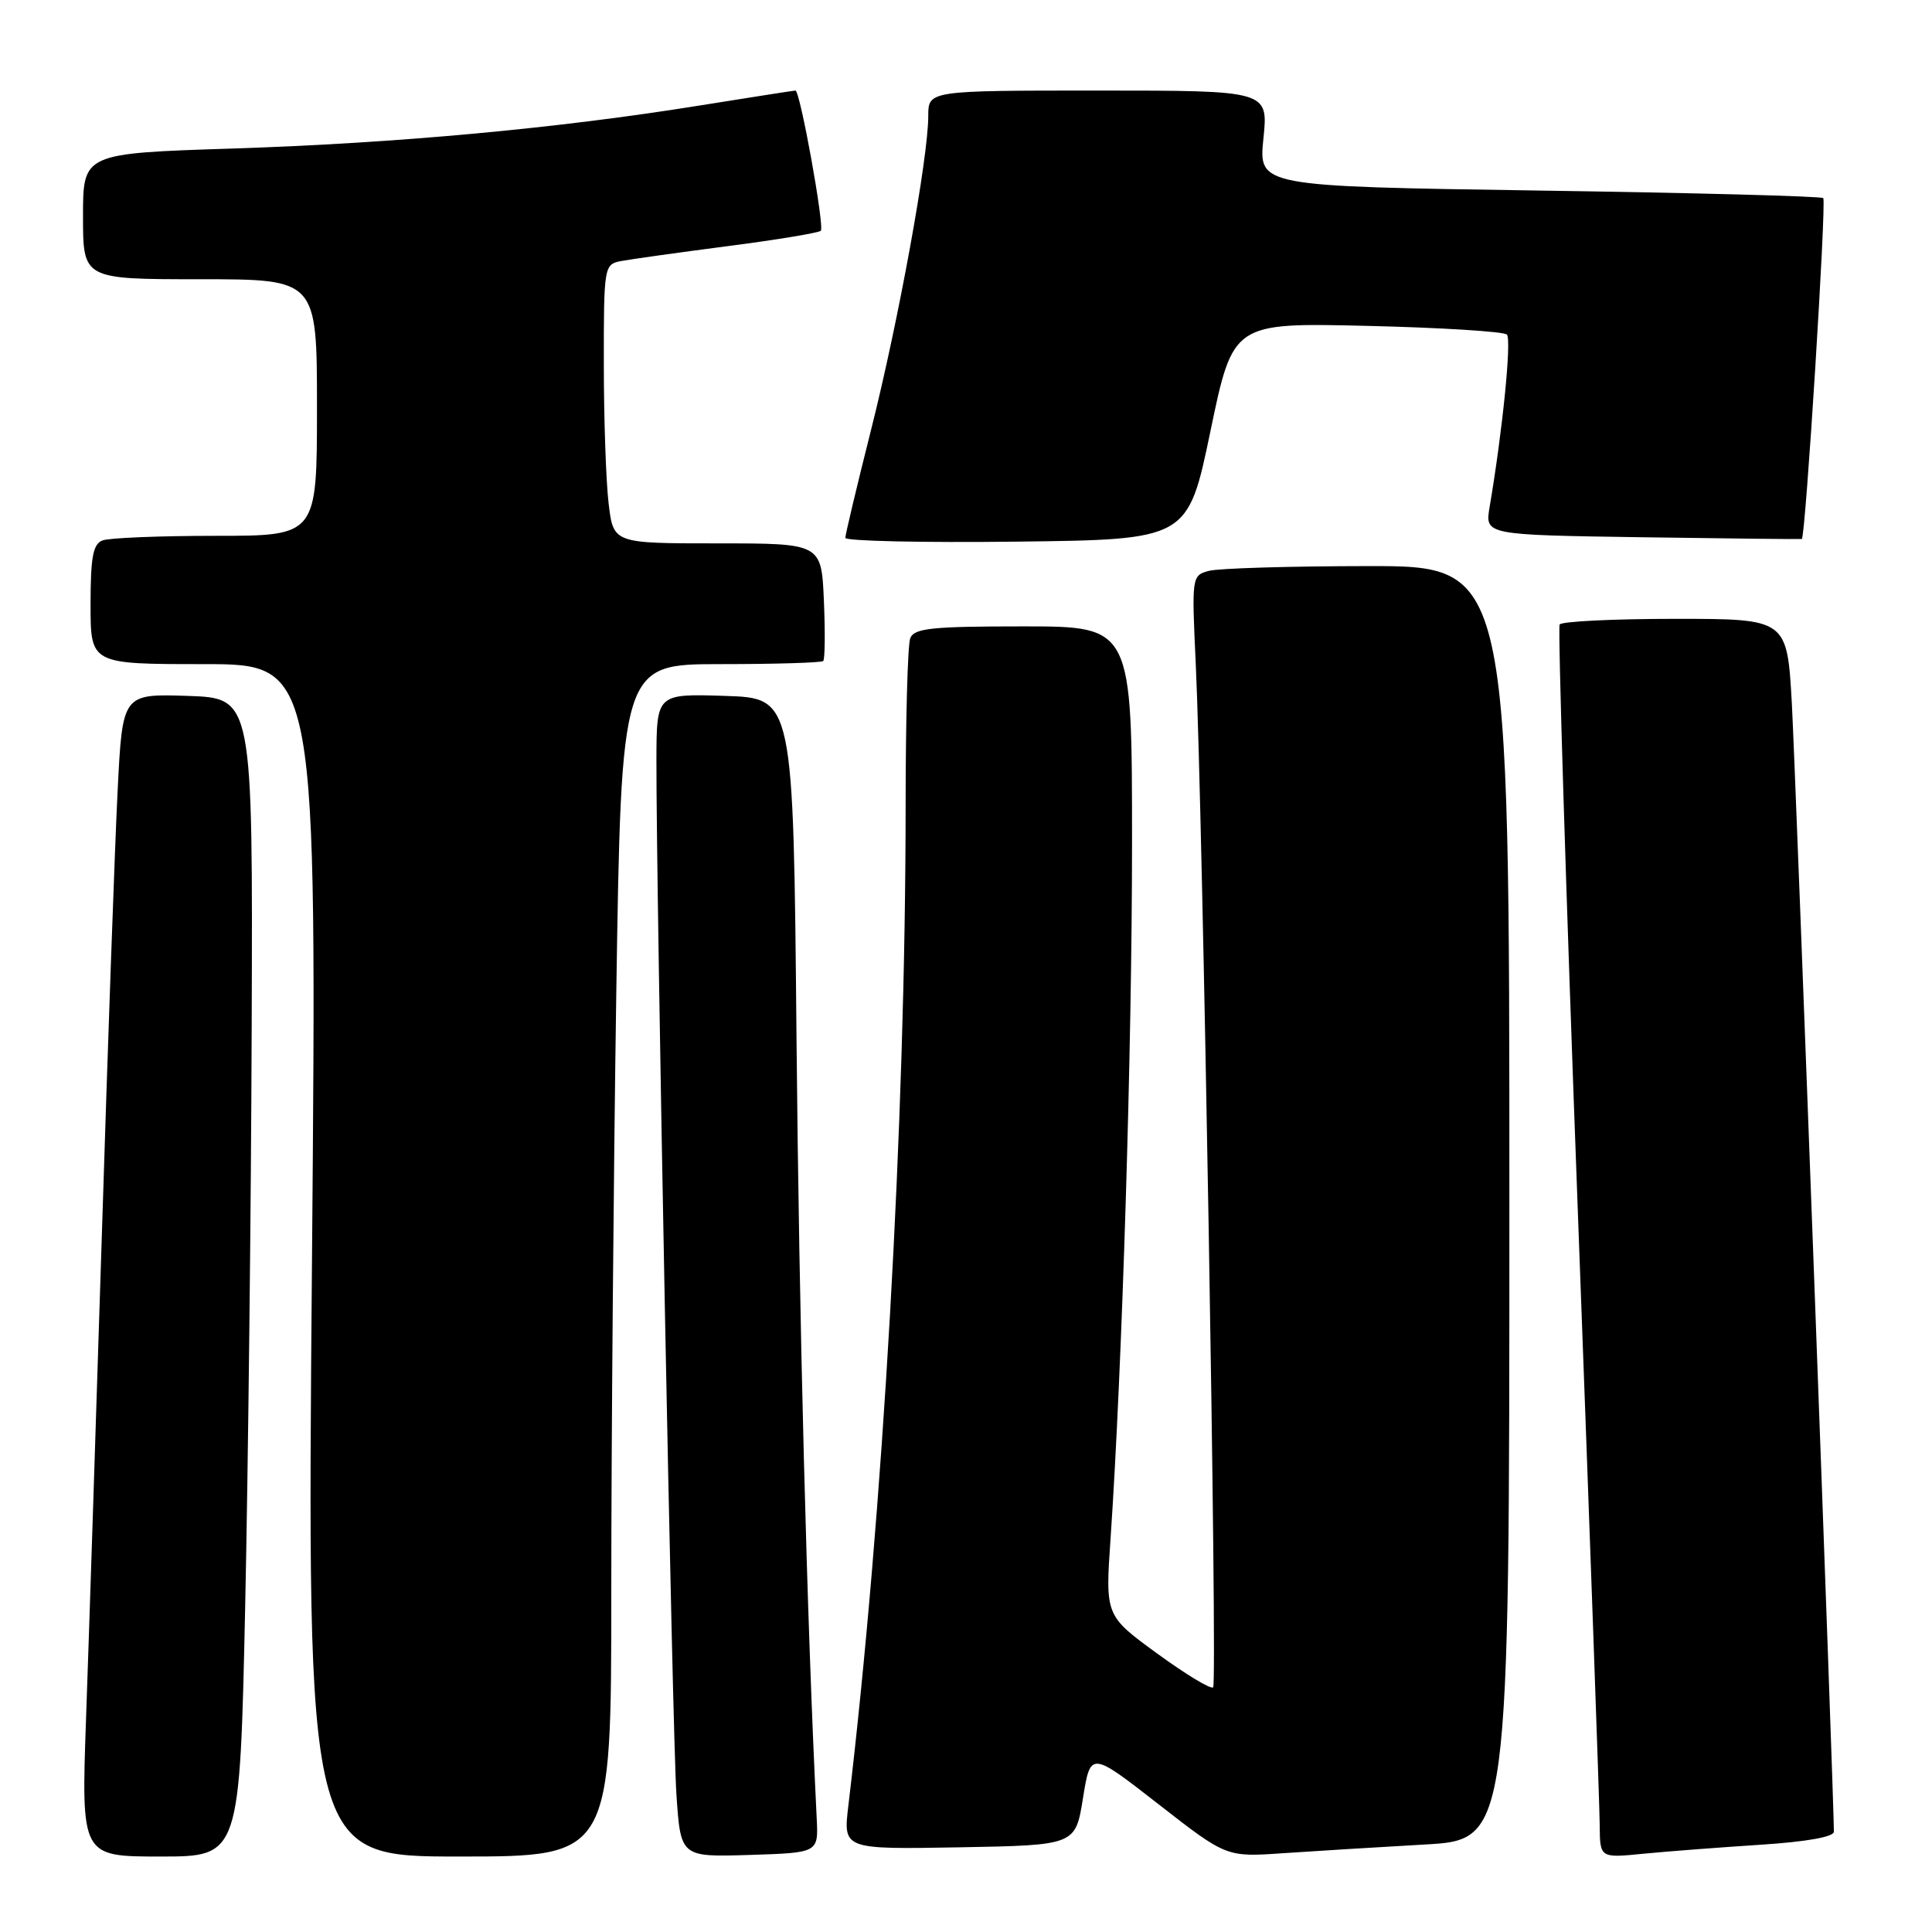 <?xml version="1.0" encoding="UTF-8" standalone="no"?>
<!DOCTYPE svg PUBLIC "-//W3C//DTD SVG 1.1//EN" "http://www.w3.org/Graphics/SVG/1.1/DTD/svg11.dtd" >
<svg xmlns="http://www.w3.org/2000/svg" xmlns:xlink="http://www.w3.org/1999/xlink" version="1.1" viewBox="0 0 256 256">
 <g >
 <path fill="currentColor"
d=" M 32.49 212.75 C 32.88 194.46 33.27 159.93 33.35 136.00 C 33.50 92.50 33.50 92.50 24.86 92.21 C 16.23 91.93 16.23 91.93 15.59 104.71 C 15.23 111.75 14.29 138.20 13.50 163.50 C 12.70 188.80 11.76 217.71 11.40 227.75 C 10.76 246.00 10.76 246.00 21.26 246.00 C 31.77 246.00 31.77 246.00 32.49 212.75 Z  M 81.00 210.66 C 81.00 191.23 81.30 155.68 81.66 131.66 C 82.33 88.00 82.33 88.00 95.50 88.00 C 102.74 88.00 108.85 87.81 109.08 87.59 C 109.31 87.36 109.35 83.76 109.17 79.59 C 108.84 72.00 108.84 72.00 95.06 72.00 C 81.28 72.00 81.28 72.00 80.65 66.75 C 80.30 63.86 80.01 55.55 80.01 48.27 C 80.00 35.34 80.05 35.03 82.25 34.60 C 83.49 34.36 89.84 33.47 96.38 32.62 C 102.91 31.78 108.48 30.85 108.76 30.58 C 109.28 30.05 106.02 12.00 105.40 12.00 C 105.20 12.00 99.52 12.89 92.77 13.97 C 73.83 17.02 52.63 18.97 30.86 19.68 C 11.00 20.32 11.00 20.32 11.00 28.66 C 11.00 37.00 11.00 37.00 26.50 37.00 C 42.00 37.00 42.00 37.00 42.00 54.00 C 42.00 71.00 42.00 71.00 28.58 71.00 C 21.20 71.00 14.45 71.27 13.58 71.61 C 12.32 72.09 12.00 73.83 12.00 80.11 C 12.00 88.00 12.00 88.00 27.00 88.00 C 42.00 88.00 42.00 88.00 41.34 167.00 C 40.67 246.00 40.67 246.00 60.84 246.00 C 81.00 246.00 81.00 246.00 81.00 210.66 Z  M 108.22 241.00 C 106.91 214.59 105.88 174.48 105.54 137.50 C 105.13 92.50 105.13 92.50 96.06 92.21 C 87.00 91.92 87.00 91.92 86.98 100.71 C 86.95 118.78 89.09 229.82 89.63 237.79 C 90.19 246.07 90.19 246.07 99.31 245.79 C 108.44 245.50 108.44 245.50 108.22 241.00 Z  M 188.75 244.41 C 200.00 243.78 200.00 243.78 200.00 159.39 C 200.00 75.00 200.00 75.00 181.25 75.01 C 170.94 75.02 161.46 75.30 160.20 75.64 C 157.92 76.25 157.90 76.39 158.44 87.88 C 159.36 107.32 161.33 223.00 160.75 223.58 C 160.45 223.88 157.12 221.86 153.33 219.10 C 146.45 214.08 146.45 214.08 147.16 203.79 C 148.69 181.32 150.00 139.03 150.00 111.75 C 150.00 83.00 150.00 83.00 135.61 83.00 C 123.40 83.00 121.12 83.24 120.61 84.58 C 120.27 85.45 120.00 95.46 120.00 106.83 C 119.99 148.59 117.01 200.68 112.41 239.28 C 111.72 245.05 111.72 245.05 127.11 244.78 C 142.50 244.50 142.50 244.50 143.50 238.27 C 144.50 232.05 144.50 232.05 153.50 239.06 C 162.50 246.08 162.50 246.08 170.00 245.56 C 174.12 245.28 182.56 244.76 188.75 244.41 Z  M 233.25 244.44 C 239.33 244.05 243.00 243.40 243.00 242.71 C 243.00 238.39 237.92 102.18 237.43 93.25 C 236.80 82.00 236.80 82.00 221.96 82.00 C 213.80 82.00 206.91 82.34 206.66 82.75 C 206.41 83.16 207.49 118.15 209.07 160.50 C 210.65 202.85 211.96 239.46 211.97 241.85 C 212.00 246.20 212.00 246.20 217.75 245.63 C 220.91 245.32 227.89 244.79 233.25 244.44 Z  M 160.39 57.13 C 163.38 42.76 163.38 42.76 181.16 43.18 C 190.93 43.41 199.26 43.93 199.67 44.33 C 200.31 44.98 199.11 57.01 197.38 67.19 C 196.76 70.88 196.76 70.88 217.63 71.19 C 229.11 71.36 238.61 71.46 238.75 71.42 C 239.24 71.25 242.03 26.70 241.59 26.25 C 241.34 26.00 224.40 25.55 203.94 25.25 C 166.76 24.69 166.76 24.69 167.41 18.35 C 168.06 12.00 168.06 12.00 145.53 12.00 C 123.00 12.00 123.00 12.00 123.00 15.37 C 123.00 20.89 119.06 42.53 115.41 57.00 C 113.54 64.42 112.01 70.85 112.01 71.27 C 112.00 71.69 122.21 71.92 134.70 71.77 C 157.40 71.50 157.40 71.50 160.39 57.13 Z "/>
</g>
</svg>